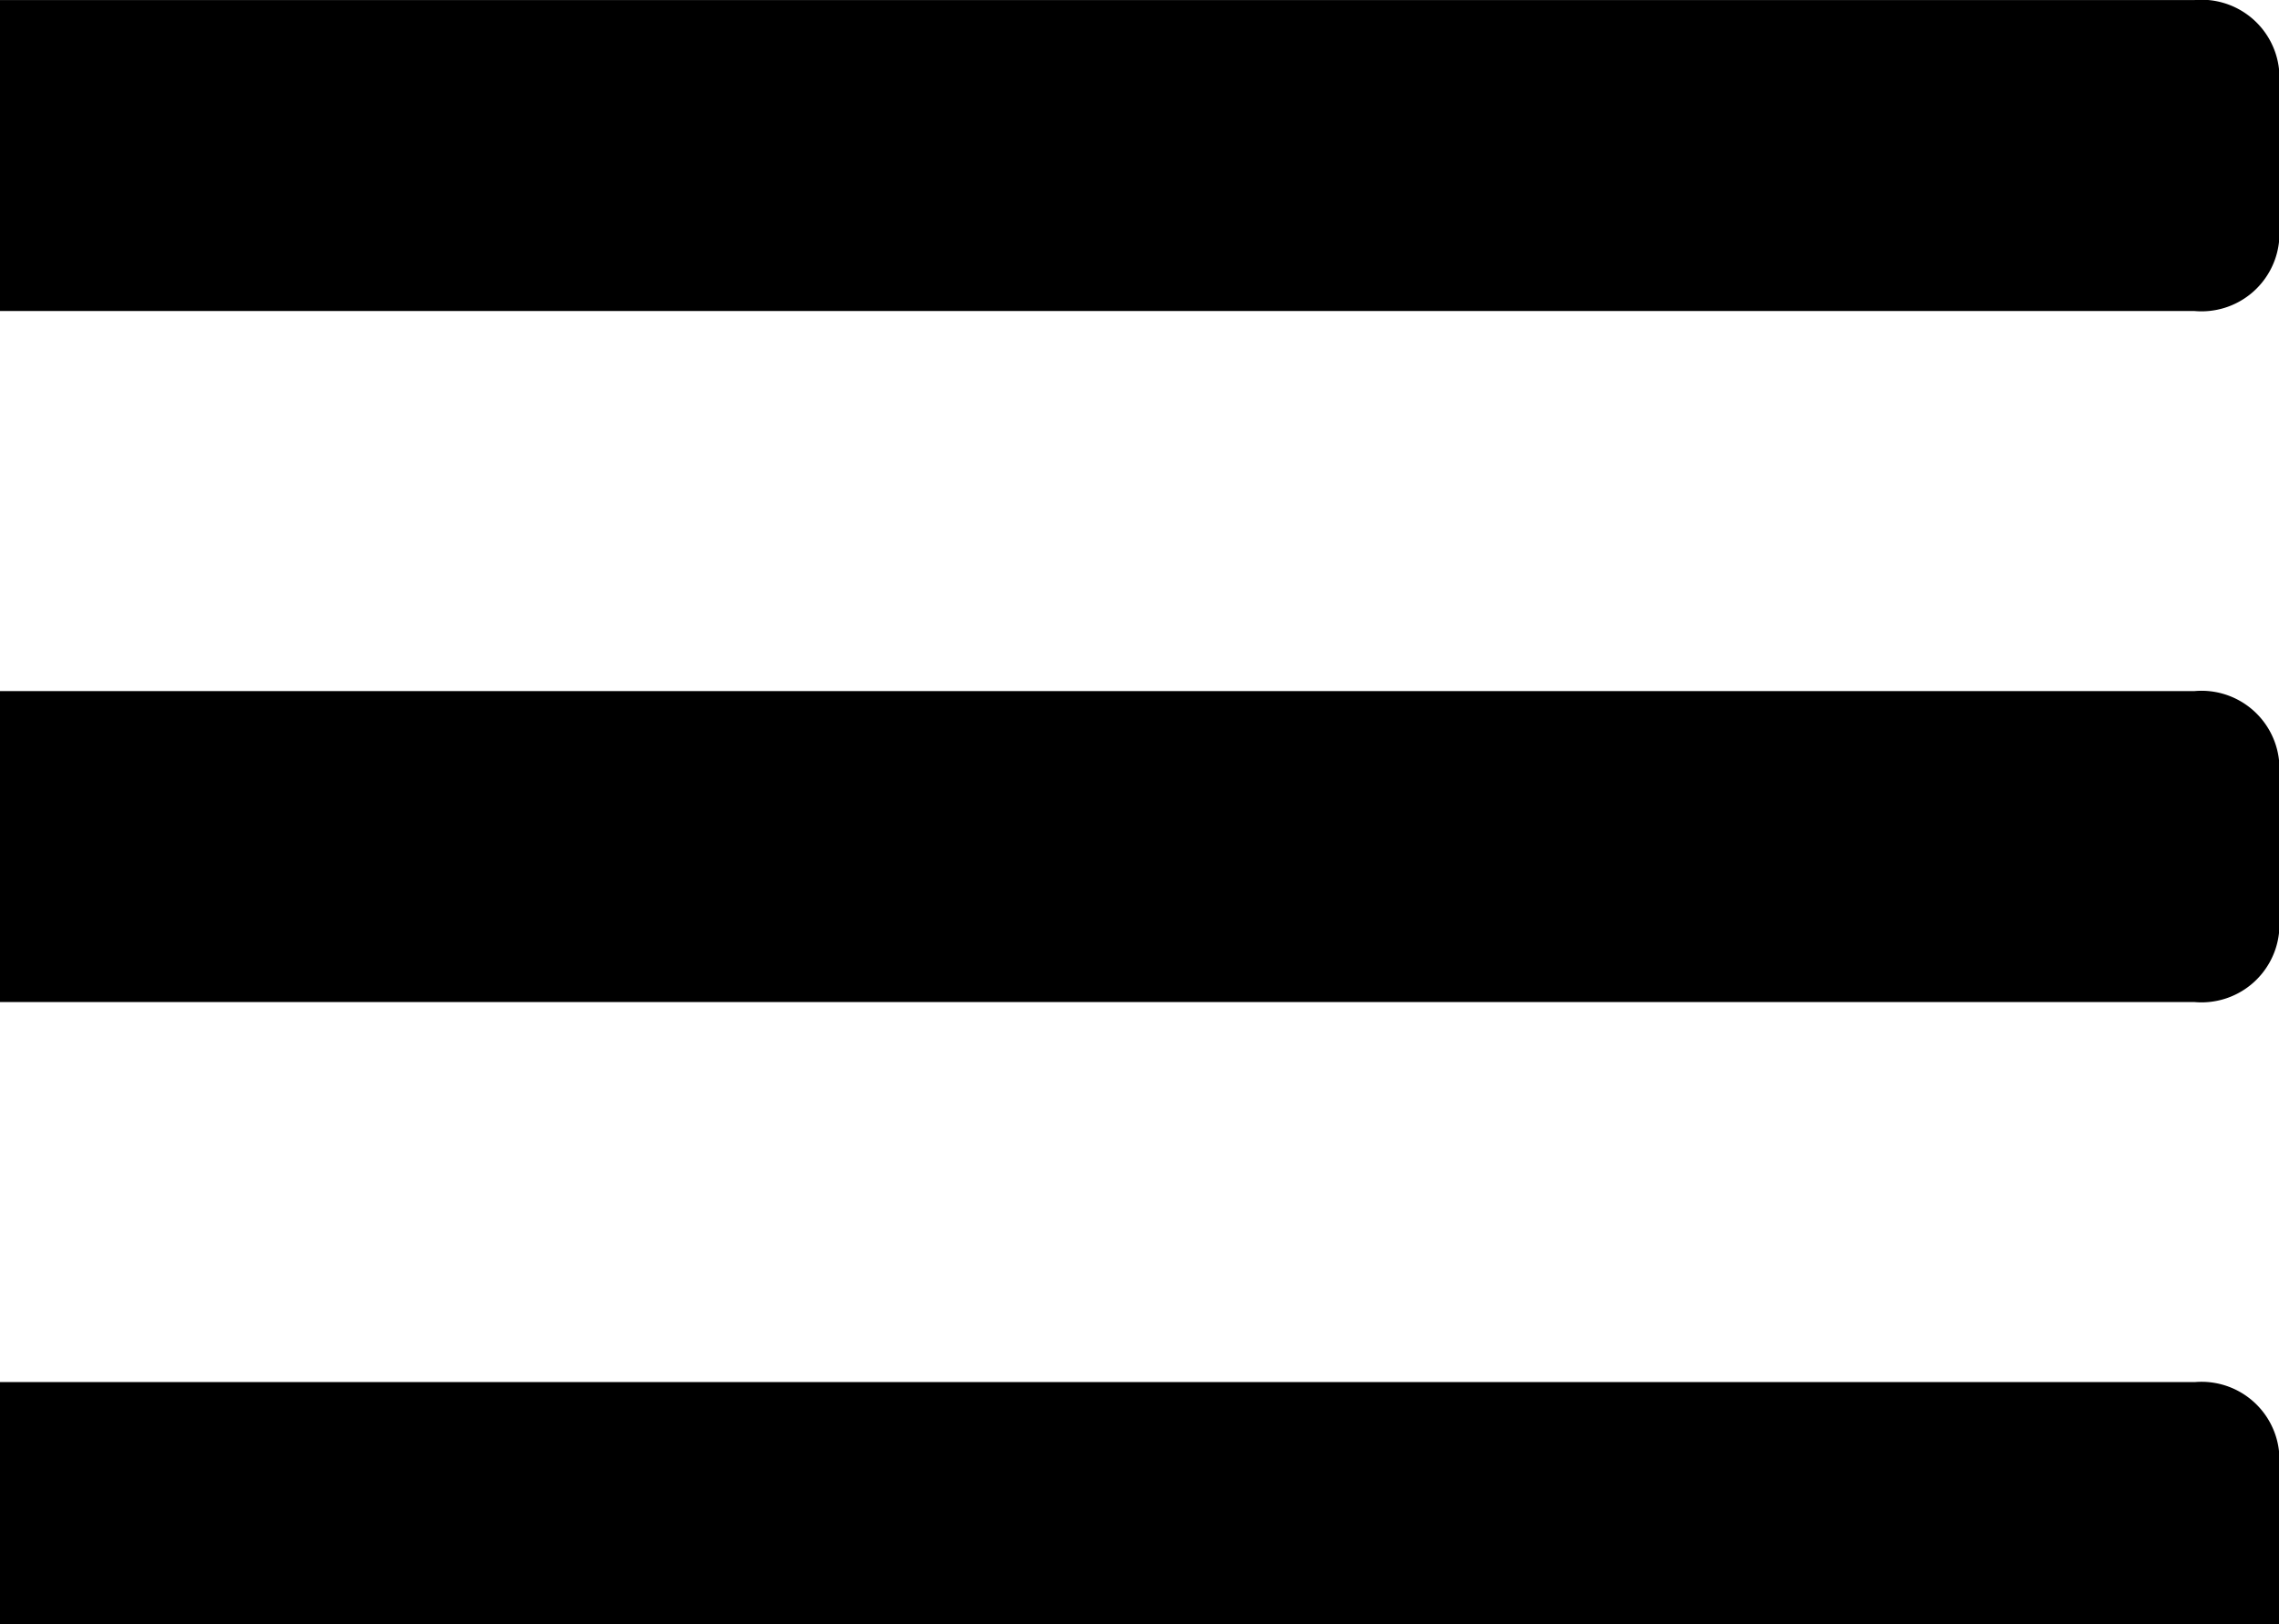 <svg id="Group_597" data-name="Group 597" xmlns="http://www.w3.org/2000/svg" width="6.042mm" height="4.307mm" viewBox="0 0 17.128 12.209"><title>icon</title><path id="bars" d="M0,2.338H16.494a.586.586,0,0,0,.634-.519V.519A.586.586,0,0,0,16.494,0H0A.586.586,0,0,0-.634.519v1.3A.586.586,0,0,0,0,2.338ZM0,7.533H16.494a.586.586,0,0,0,.634-.519v-1.3a.586.586,0,0,0-.634-.519H0a.586.586,0,0,0-.634.519v1.3A.586.586,0,0,0,0,7.533Zm0,5.195H16.494a.586.586,0,0,0,.634-.519v-1.3a.586.586,0,0,0-.634-.519H0a.586.586,0,0,0-.634.519v1.3A.586.586,0,0,0,0,12.728Z"/></svg>